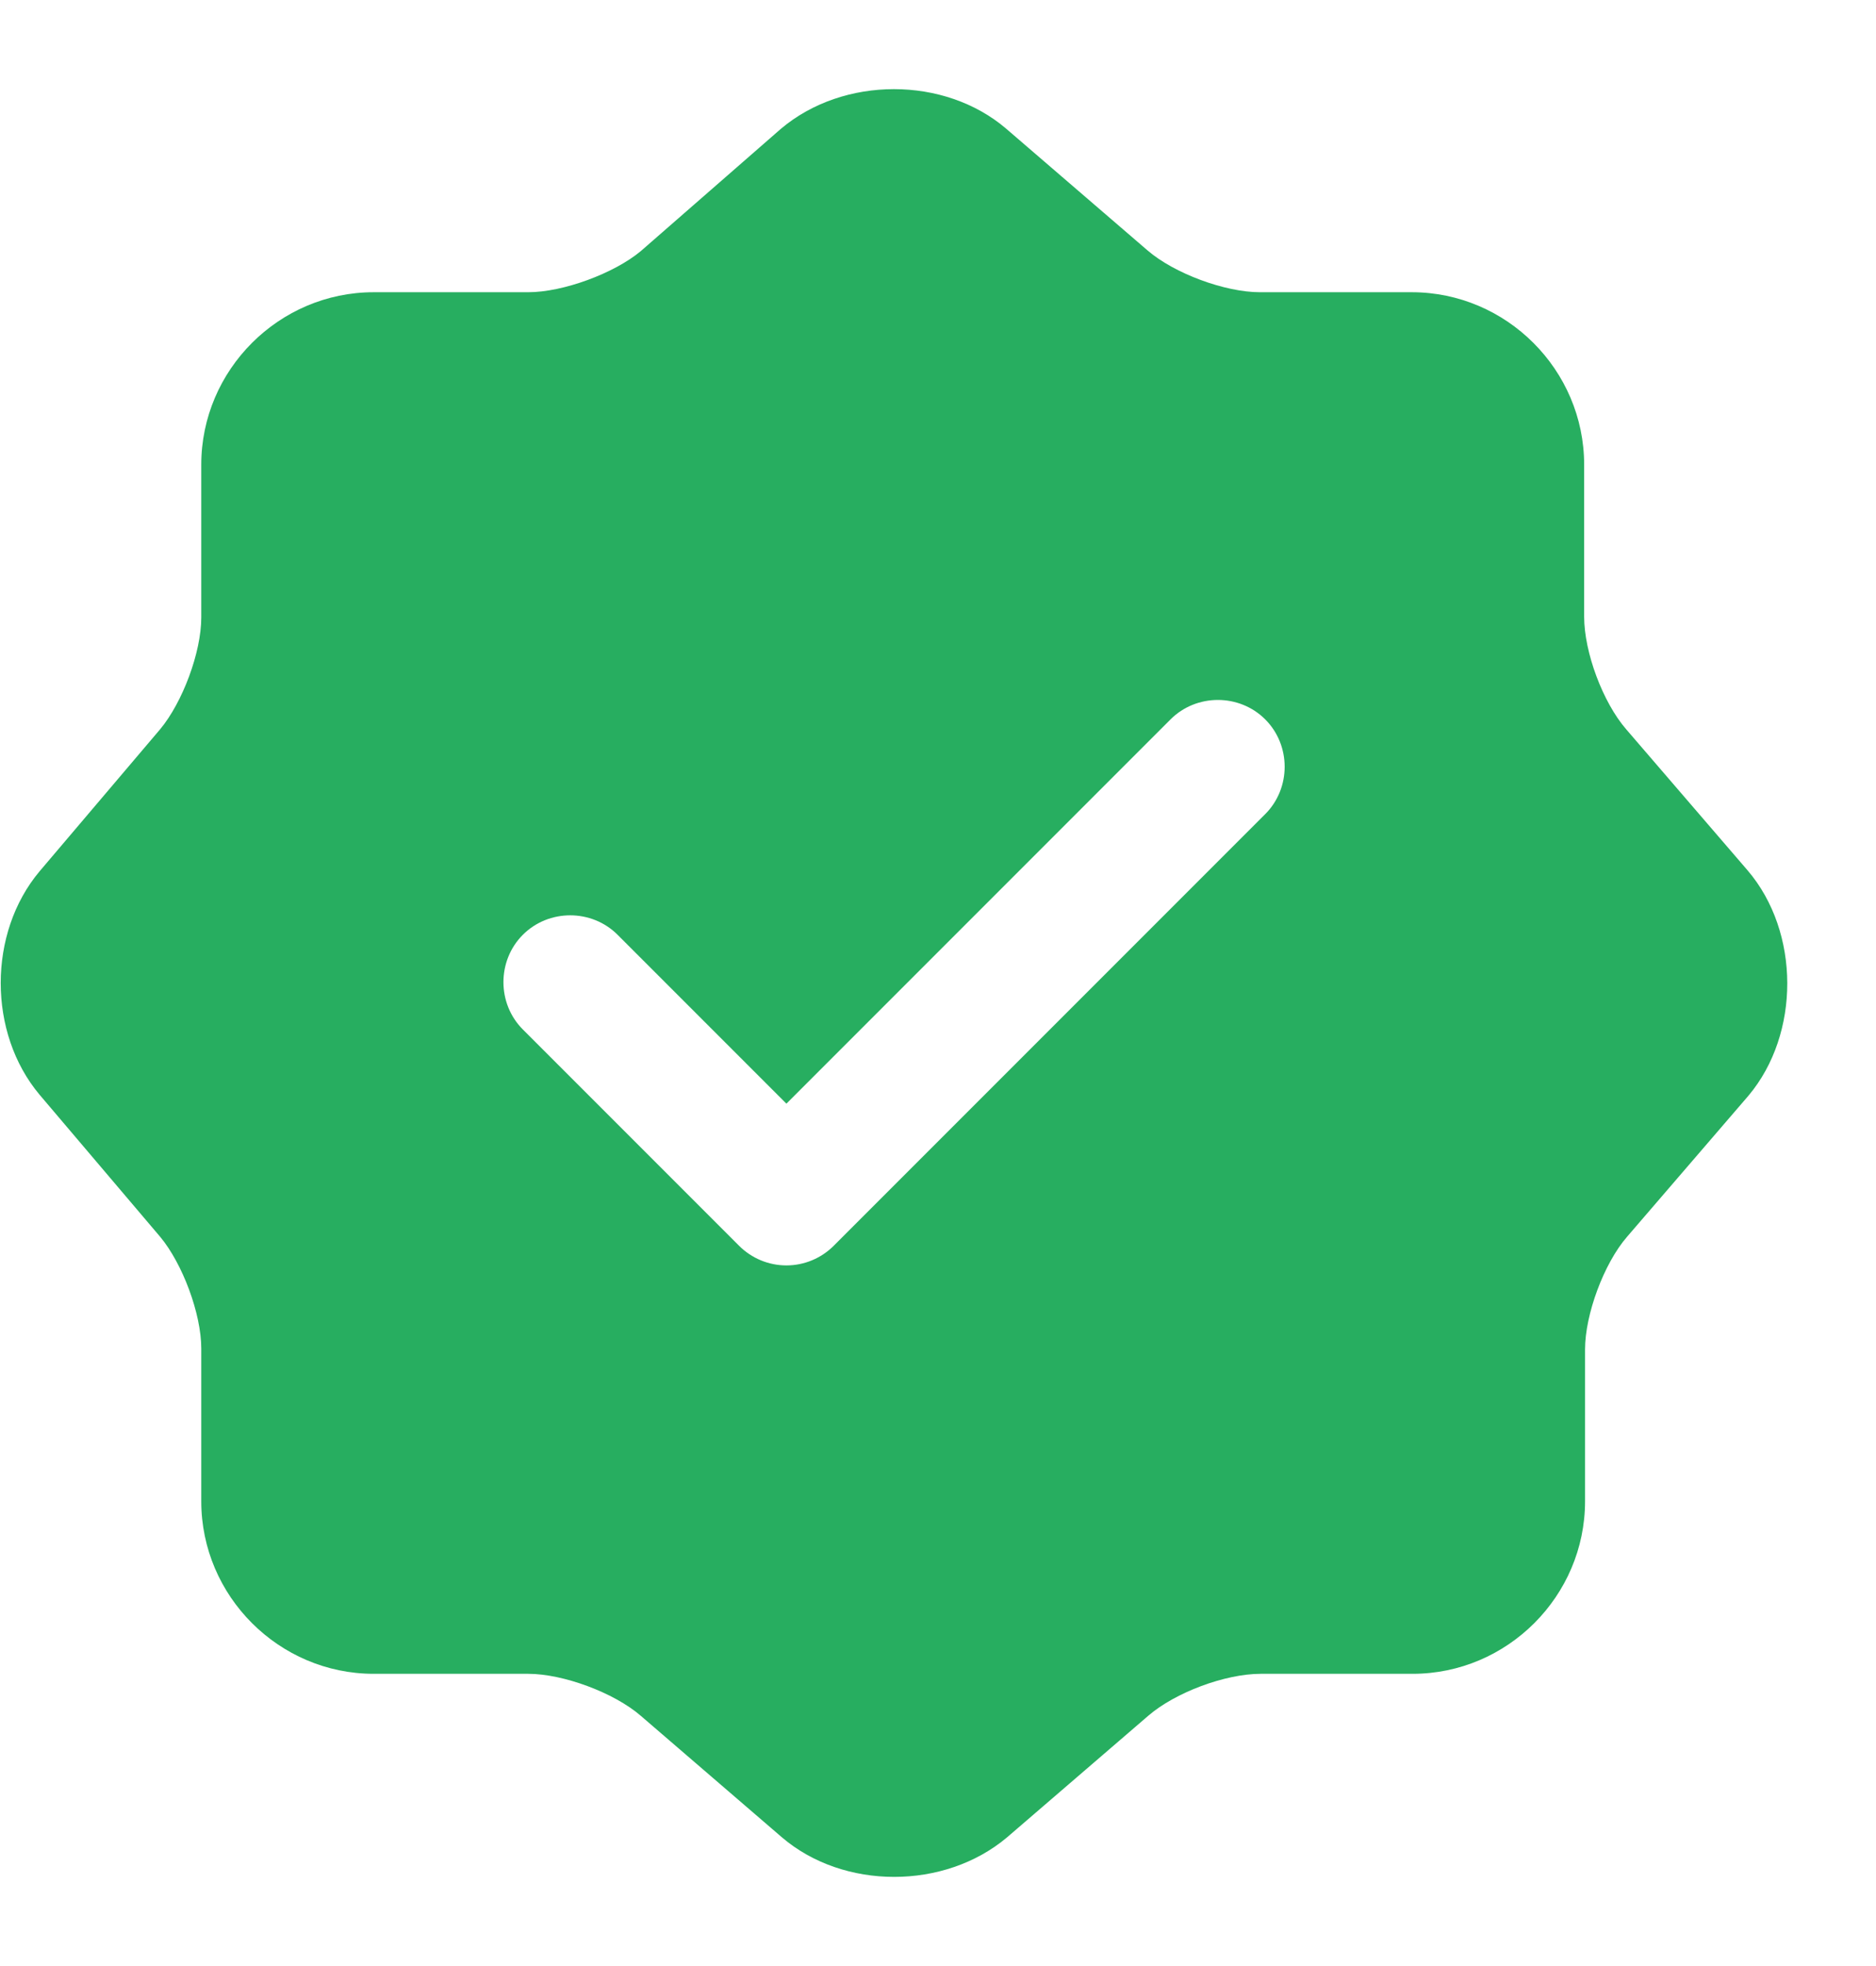 <svg width="21" height="22" viewBox="0 0 21 22" fill="none" xmlns="http://www.w3.org/2000/svg">
<path d="M19.563 9.74L18.203 8.16C17.943 7.86 17.733 7.3 17.733 6.9V5.2C17.733 4.14 16.863 3.27 15.803 3.27H14.103C13.713 3.27 13.143 3.06 12.843 2.8L11.263 1.44C10.573 0.85 9.443 0.85 8.743 1.44L7.173 2.81C6.873 3.06 6.303 3.27 5.913 3.27H4.183C3.123 3.27 2.253 4.14 2.253 5.2V6.91C2.253 7.3 2.043 7.86 1.793 8.16L0.443 9.75C-0.137 10.44 -0.137 11.56 0.443 12.25L1.793 13.84C2.043 14.14 2.253 14.7 2.253 15.09V16.8C2.253 17.86 3.123 18.73 4.183 18.73H5.913C6.303 18.73 6.873 18.94 7.173 19.2L8.753 20.56C9.443 21.15 10.573 21.15 11.273 20.56L12.853 19.2C13.153 18.94 13.713 18.73 14.113 18.73H15.813C16.873 18.73 17.743 17.86 17.743 16.8V15.1C17.743 14.71 17.953 14.14 18.213 13.84L19.573 12.26C20.153 11.57 20.153 10.43 19.563 9.74ZM14.163 9.11L9.333 13.94C9.193 14.08 9.003 14.16 8.803 14.16C8.603 14.16 8.413 14.08 8.273 13.94L5.853 11.52C5.563 11.23 5.563 10.75 5.853 10.46C6.143 10.17 6.623 10.17 6.913 10.46L8.803 12.35L13.103 8.05C13.393 7.76 13.873 7.76 14.163 8.05C14.453 8.34 14.453 8.82 14.163 9.11Z" fill="#27AE60"/>
</svg>

